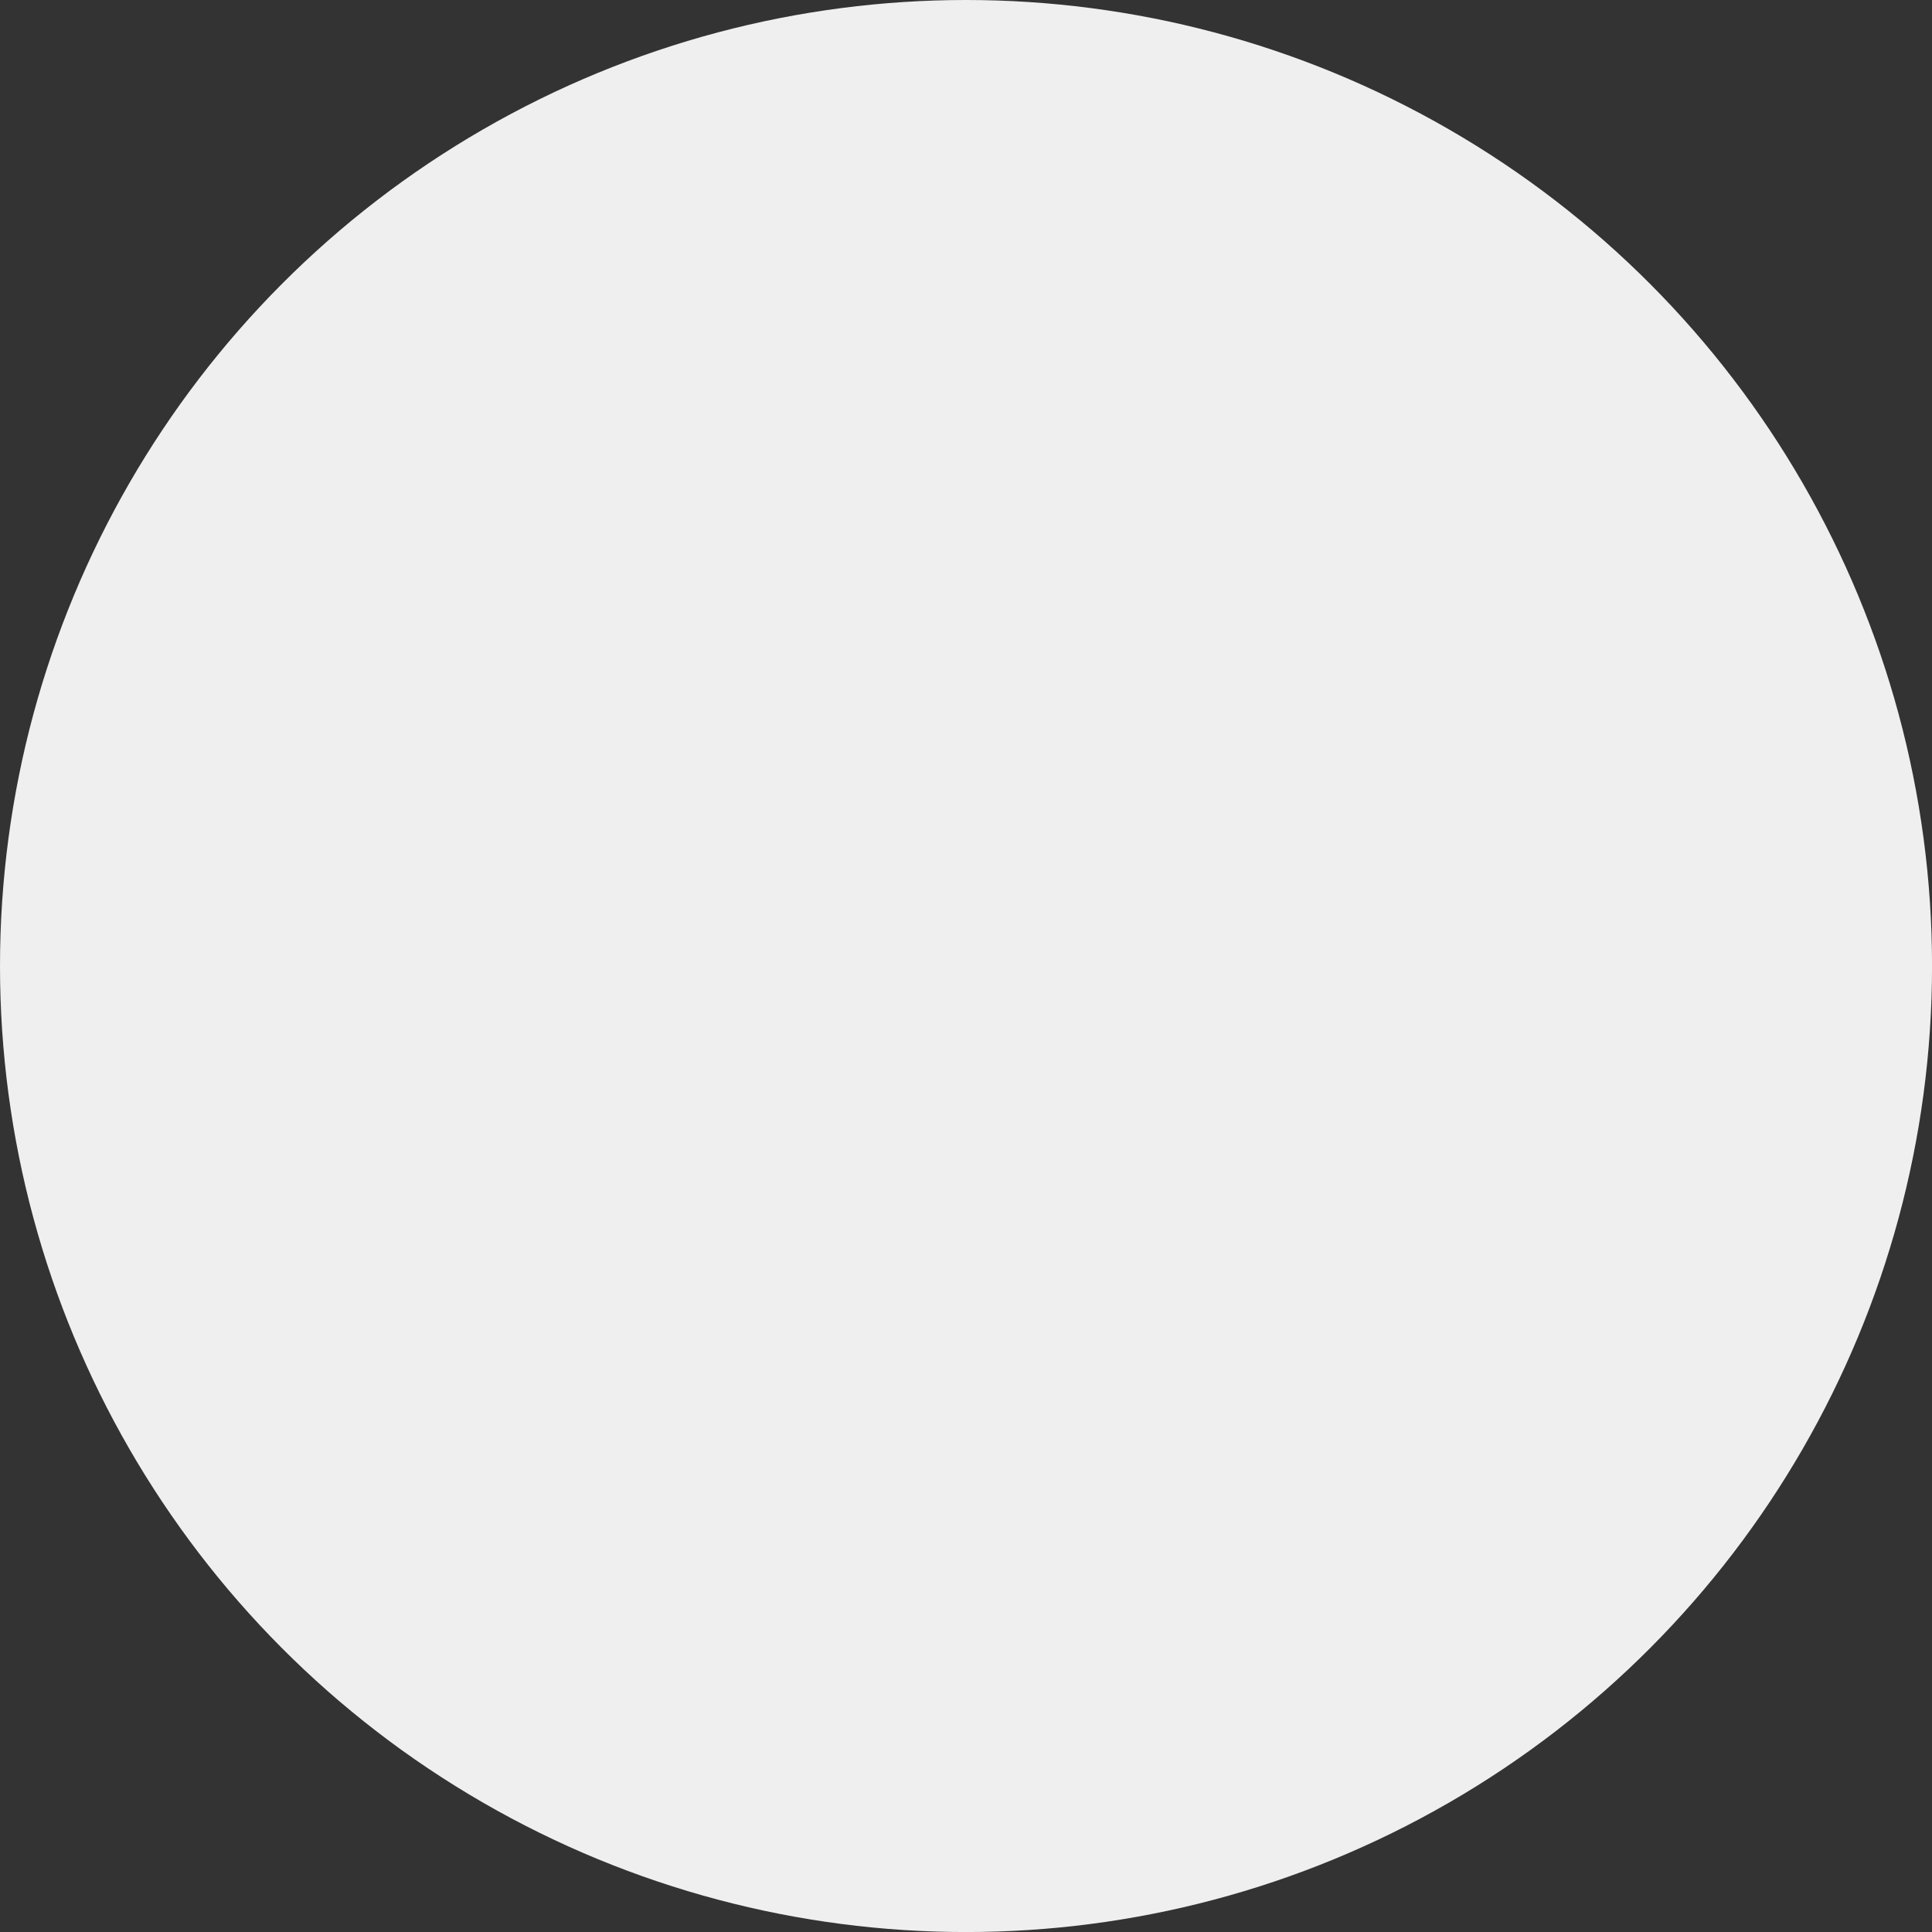 <svg id="Layer_1" data-name="Layer 1" xmlns="http://www.w3.org/2000/svg" viewBox="0 0 492.23 492.23"><rect x="0" y="0" width="492.23" height="492.23" fill="#333333" stroke="none"/><defs><style>.cls-1{fill:#efefef;}</style></defs><circle class="cls-1" cx="246.12" cy="246.12" r="246.12"/></svg>